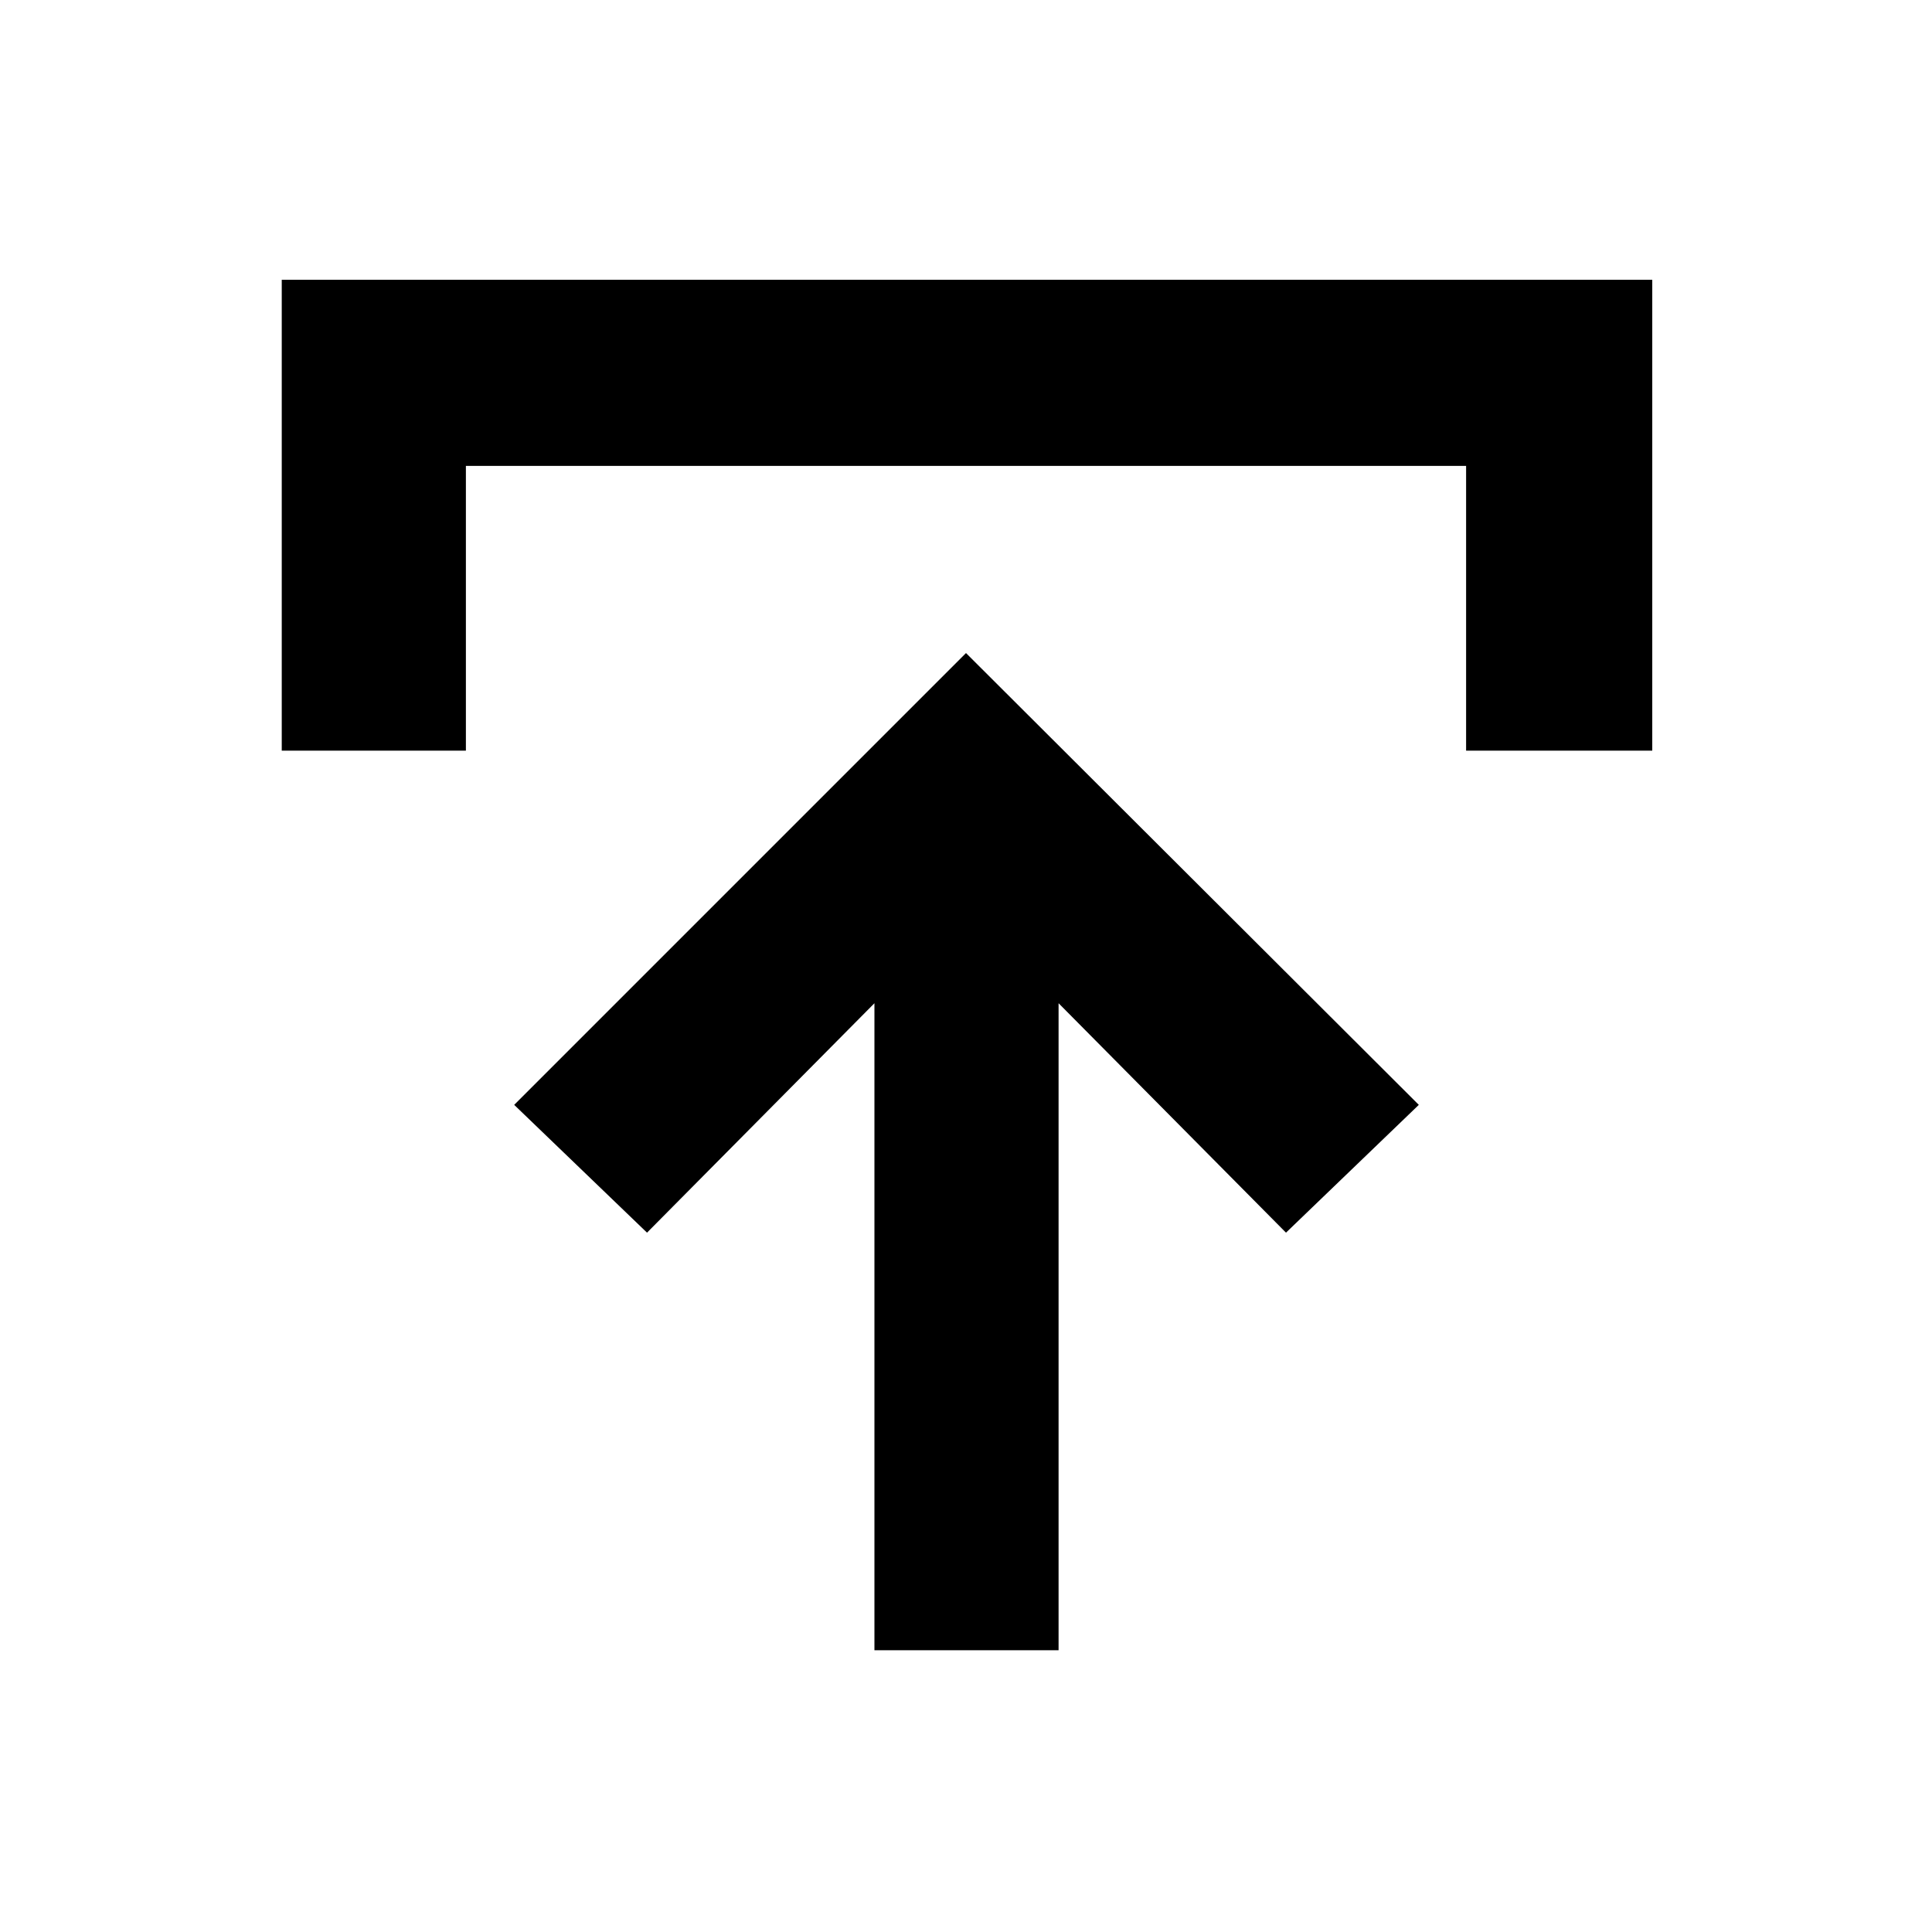 <svg xmlns="http://www.w3.org/2000/svg" height="48" viewBox="0 -960 960 960" width="48"><path d="M434.5-140v-321.5l-113 114-66-63.5L480-635.5 705-411l-66 63.5-113-114V-140h-91.5ZM140-587v-234h681v234h-92.5v-141.5h-497V-587H140Z"/></svg>